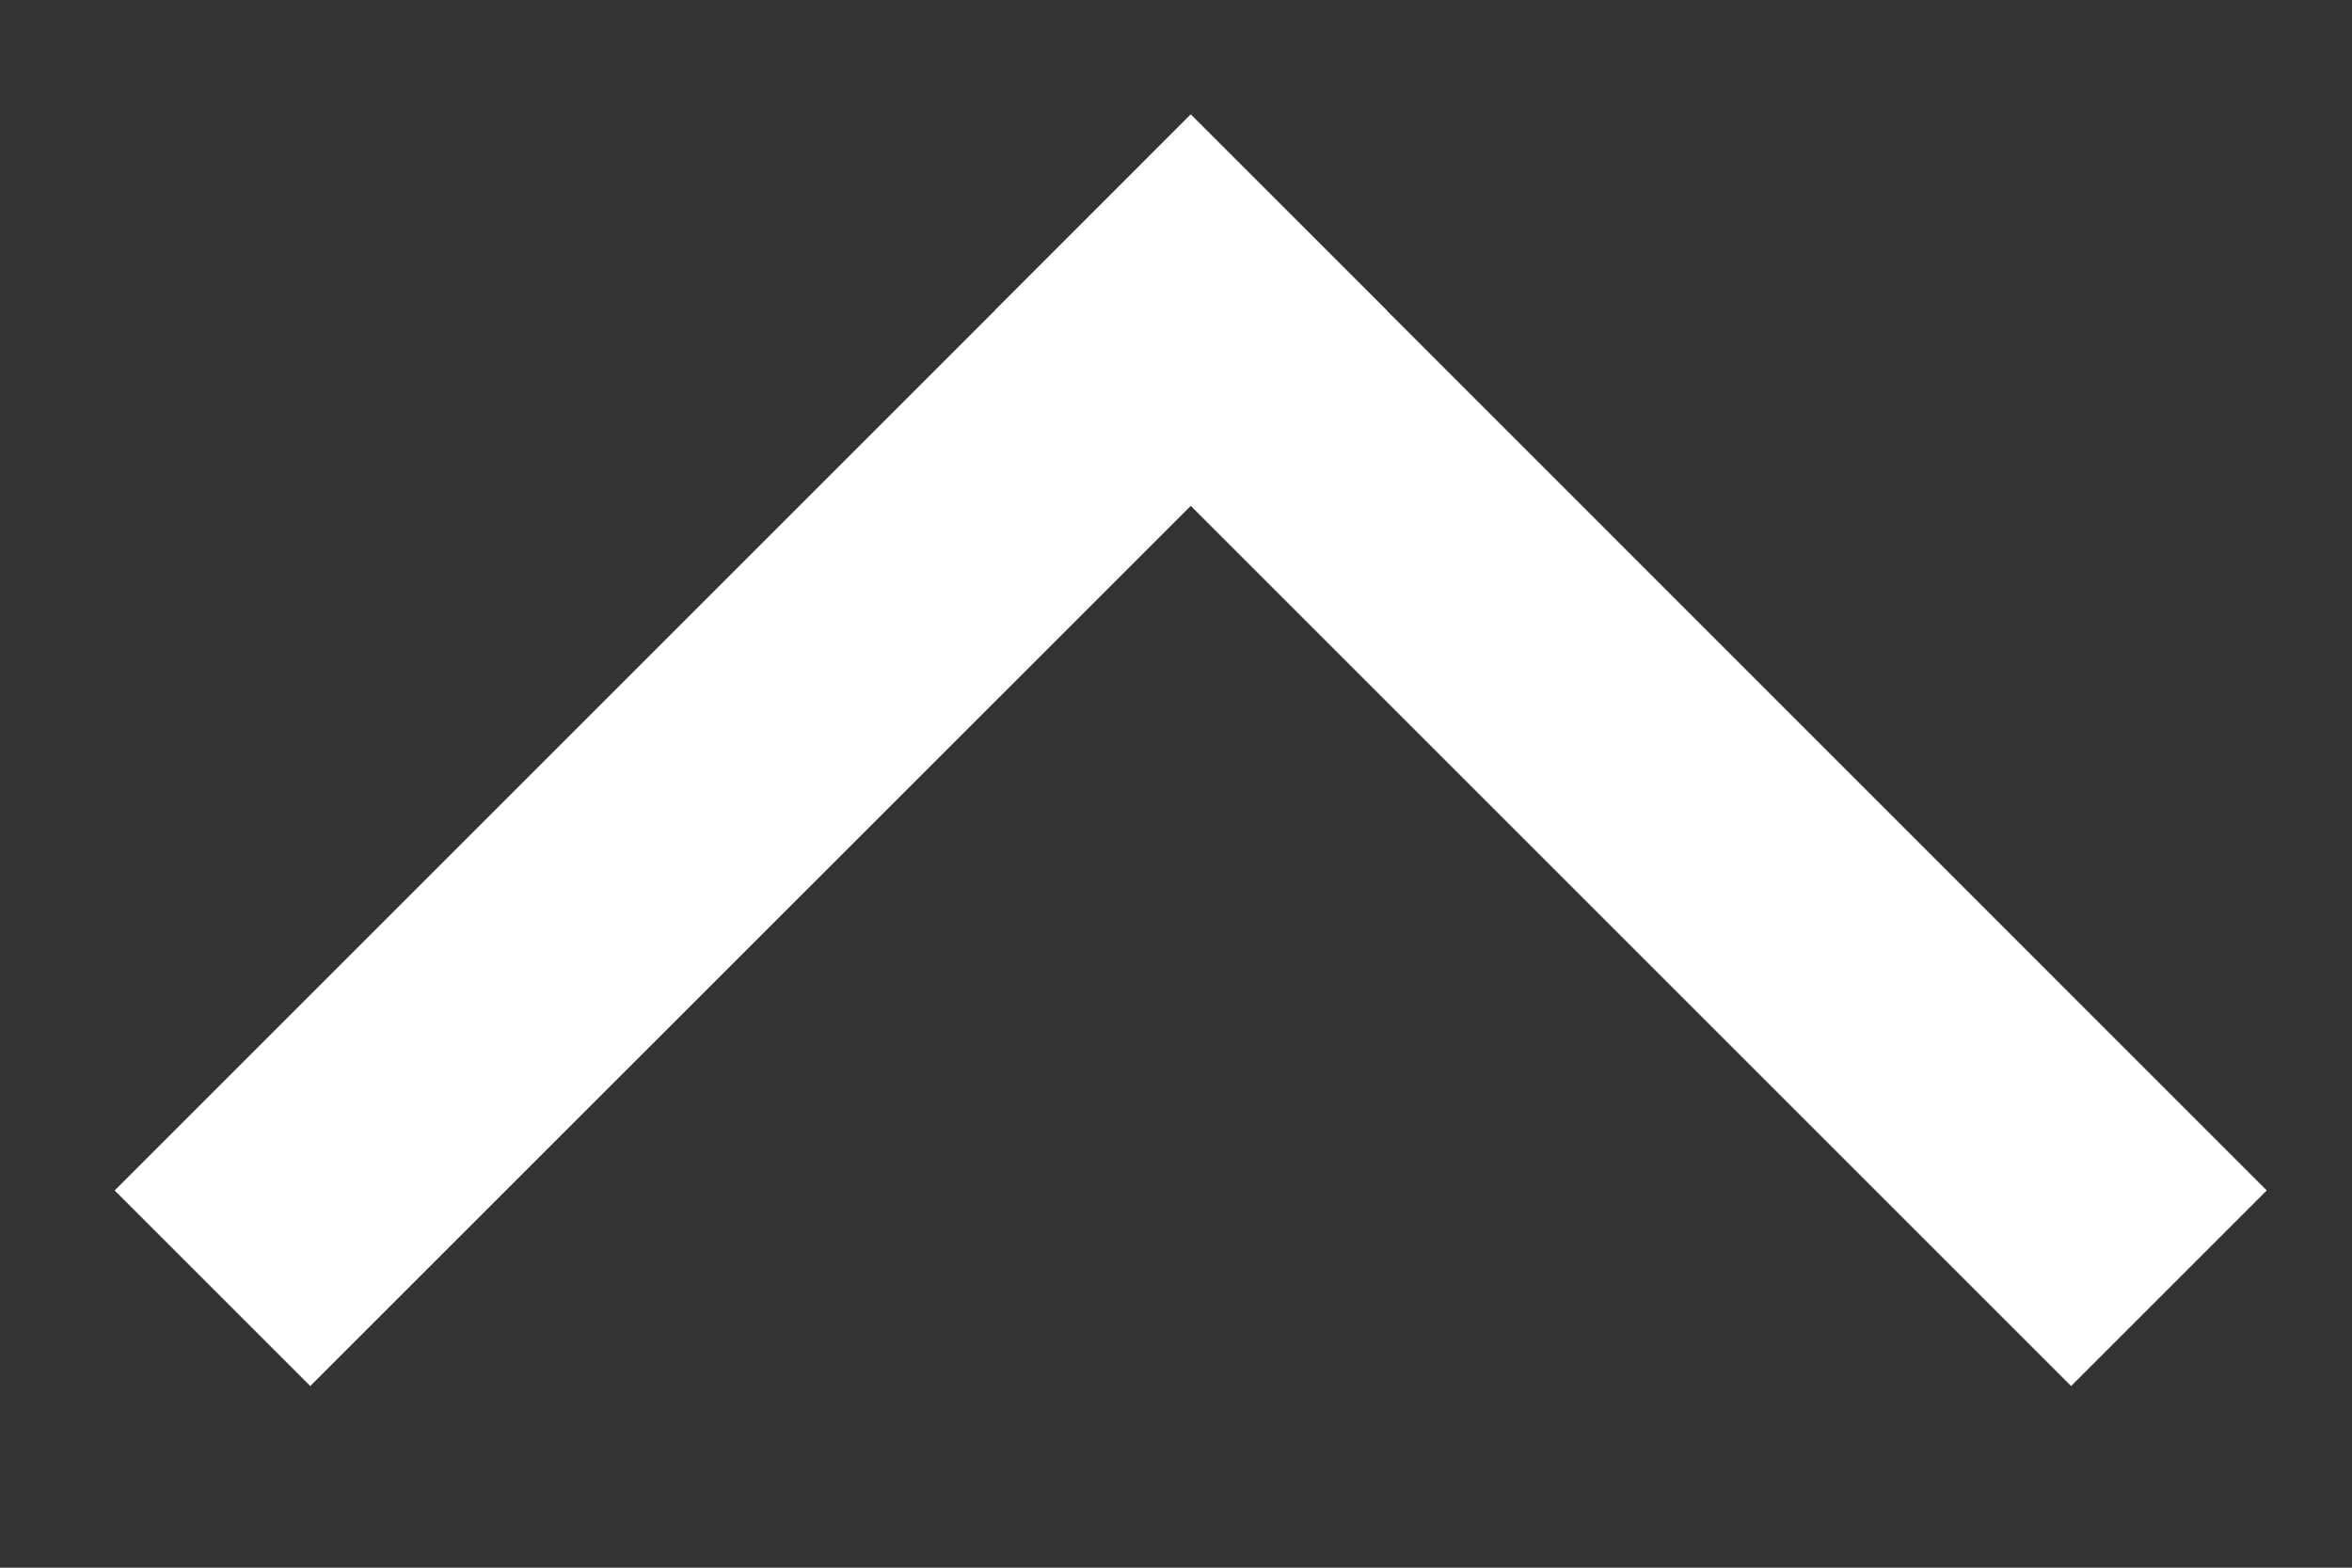 <svg xmlns="http://www.w3.org/2000/svg" width="12" height="8"><rect width="100%" height="100%" fill="#333333" stroke="none"/><g fill="#FFF" fill-rule="evenodd"><path d="M10.567 7.073l-5.49-5.49.998-.999 5.49 5.491z"/><path d="M1.583 7.073l-.998-.998 5.49-5.49.999.998z"/></g></svg>